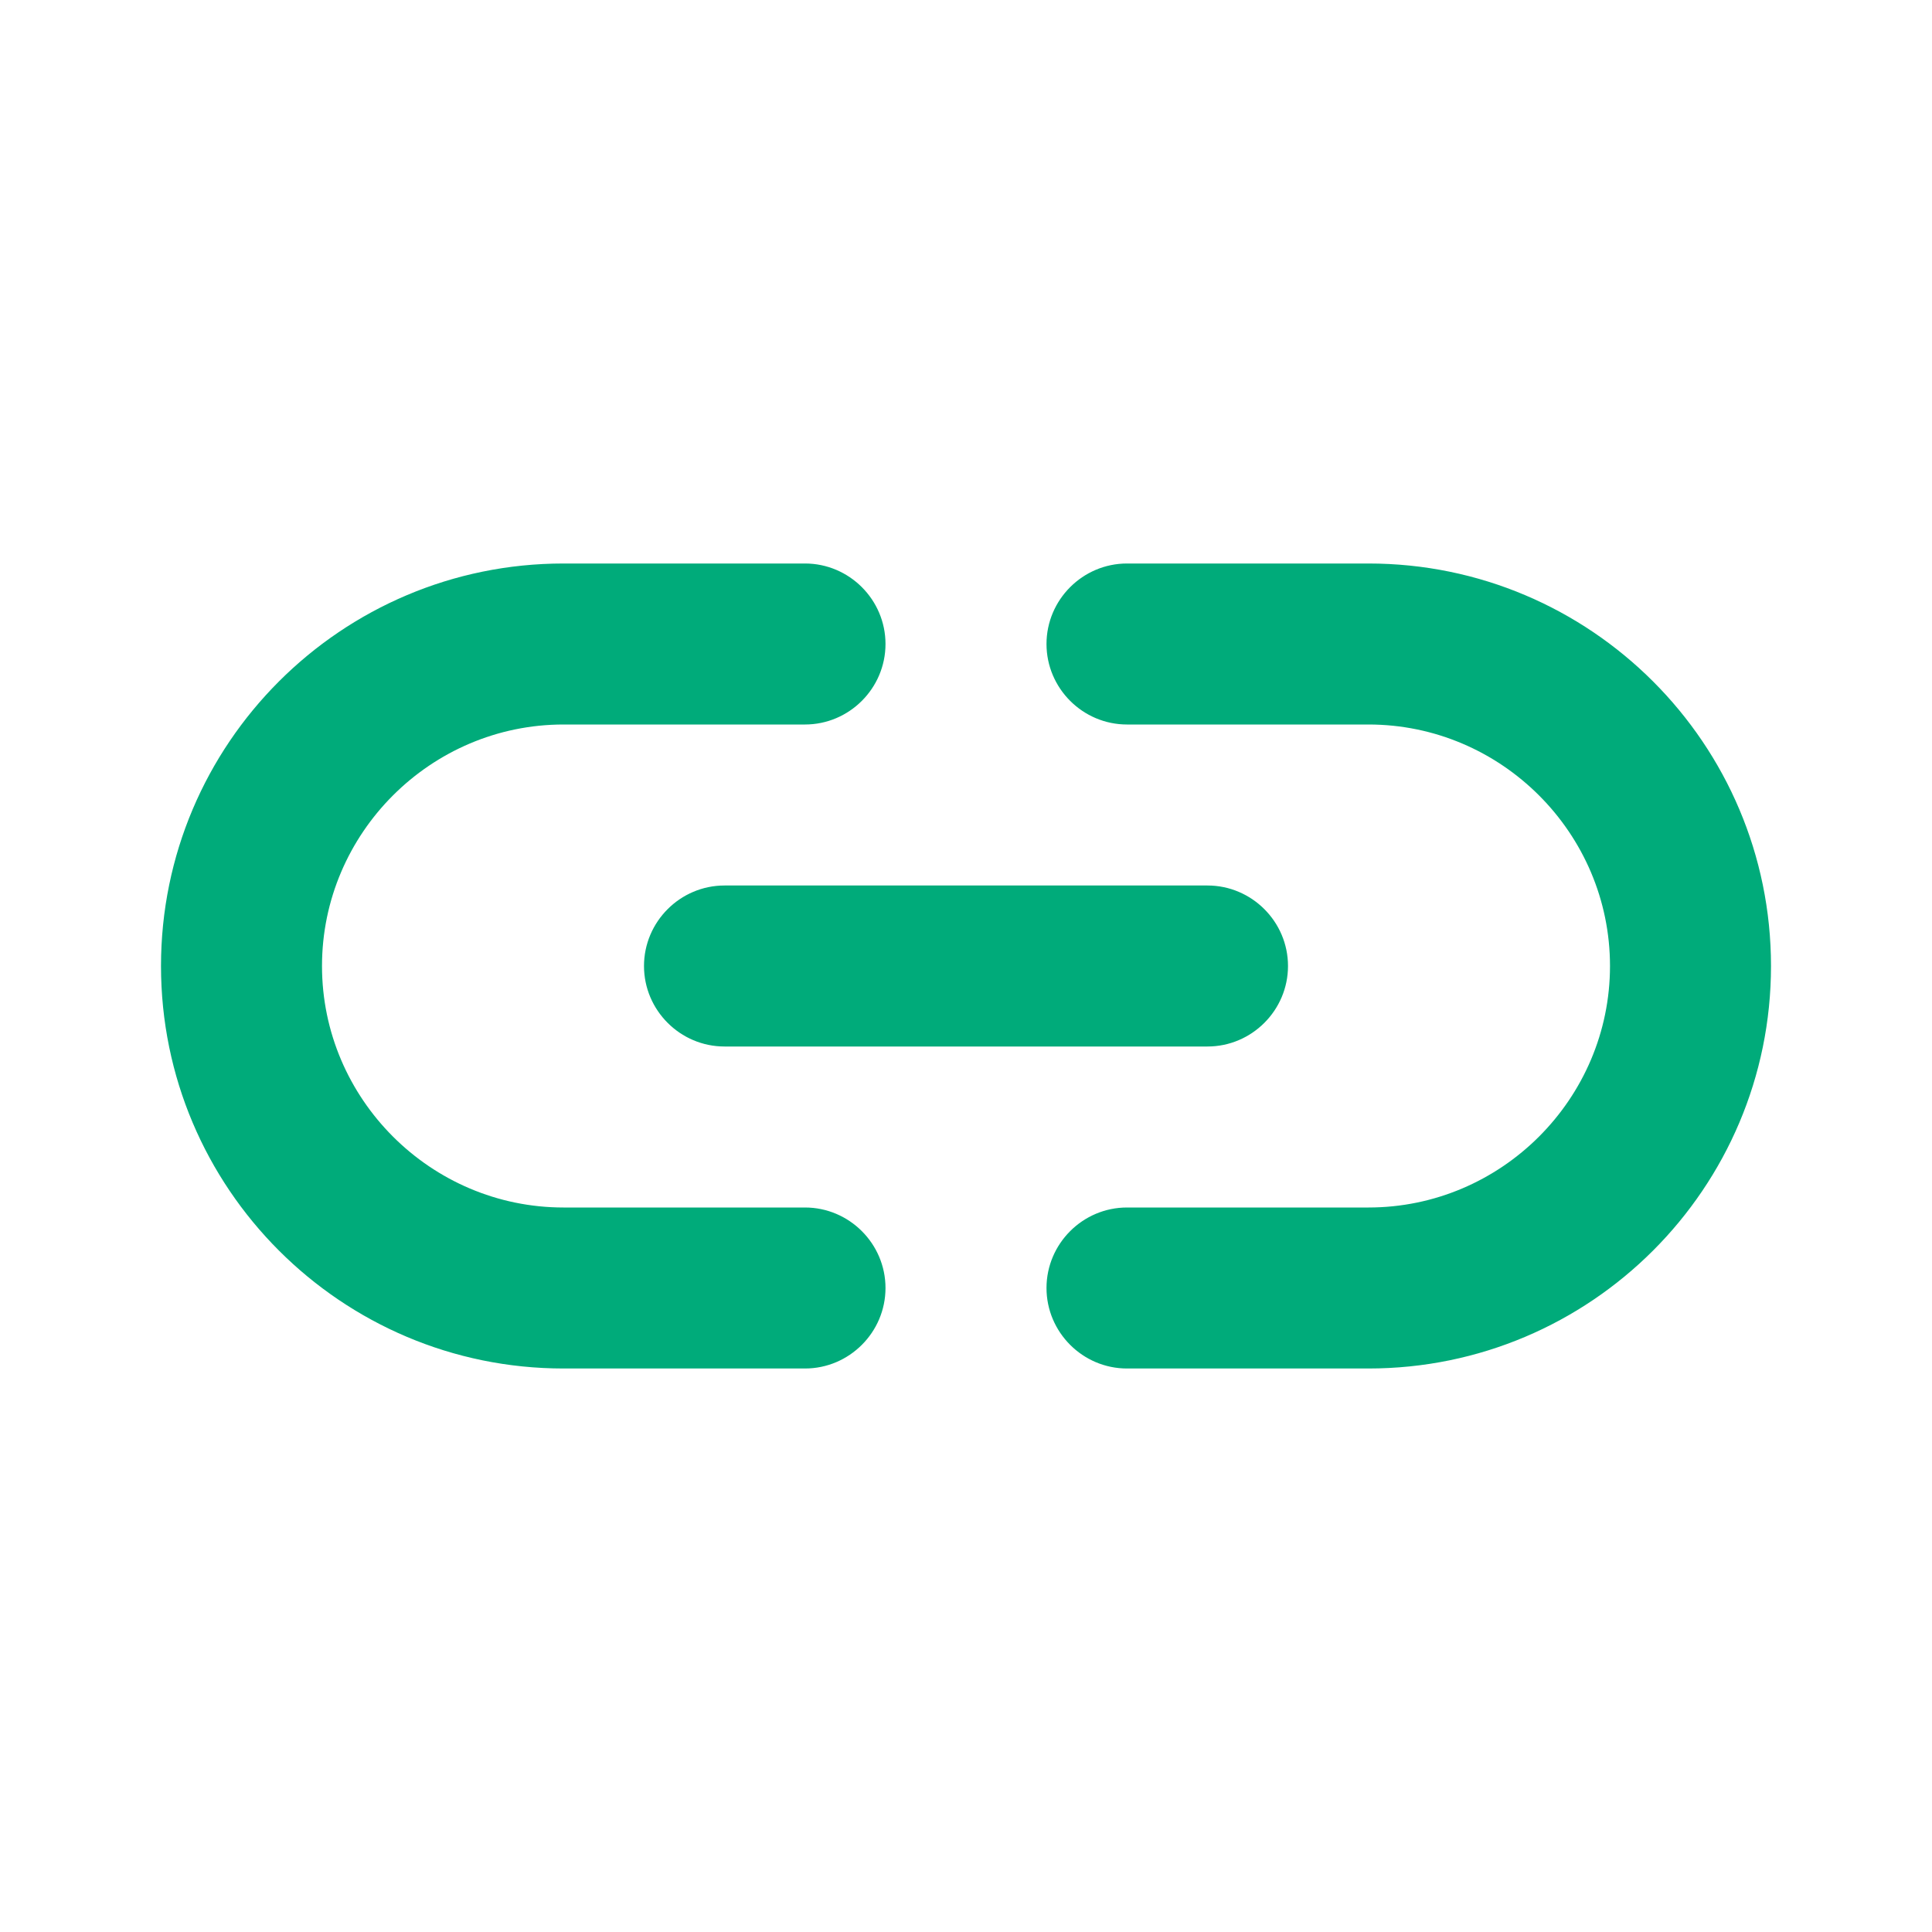 <svg width="24" height="24" viewBox="-2 -7 24 24" fill="#00AB7A" xmlns="http://www.w3.org/2000/svg" >
    <path d="M5 8H8C8.55 8 9 8.45 9 9C9 9.55 8.55 10 8 10H5C2.24 10 0 7.76 0 5C0 2.24 2.24 0 5 0H8C8.55 0 9 0.45 9 1C9 1.55 8.55 2 8 2H5C3.35 2 2 3.35 2 5C2 6.65 3.35 8 5 8ZM15 0H12C11.45 0 11 0.45 11 1C11 1.55 11.45 2 12 2H15C16.65 2 18 3.35 18 5C18 6.65 16.65 8 15 8H12C11.45 8 11 8.45 11 9C11 9.55 11.45 10 12 10H15C17.76 10 20 7.76 20 5C20 2.24 17.76 0 15 0ZM6 5C6 5.55 6.45 6 7 6H13C13.55 6 14 5.55 14 5C14 4.45 13.55 4 13 4H7C6.45 4 6 4.45 6 5Z" />
</svg>
